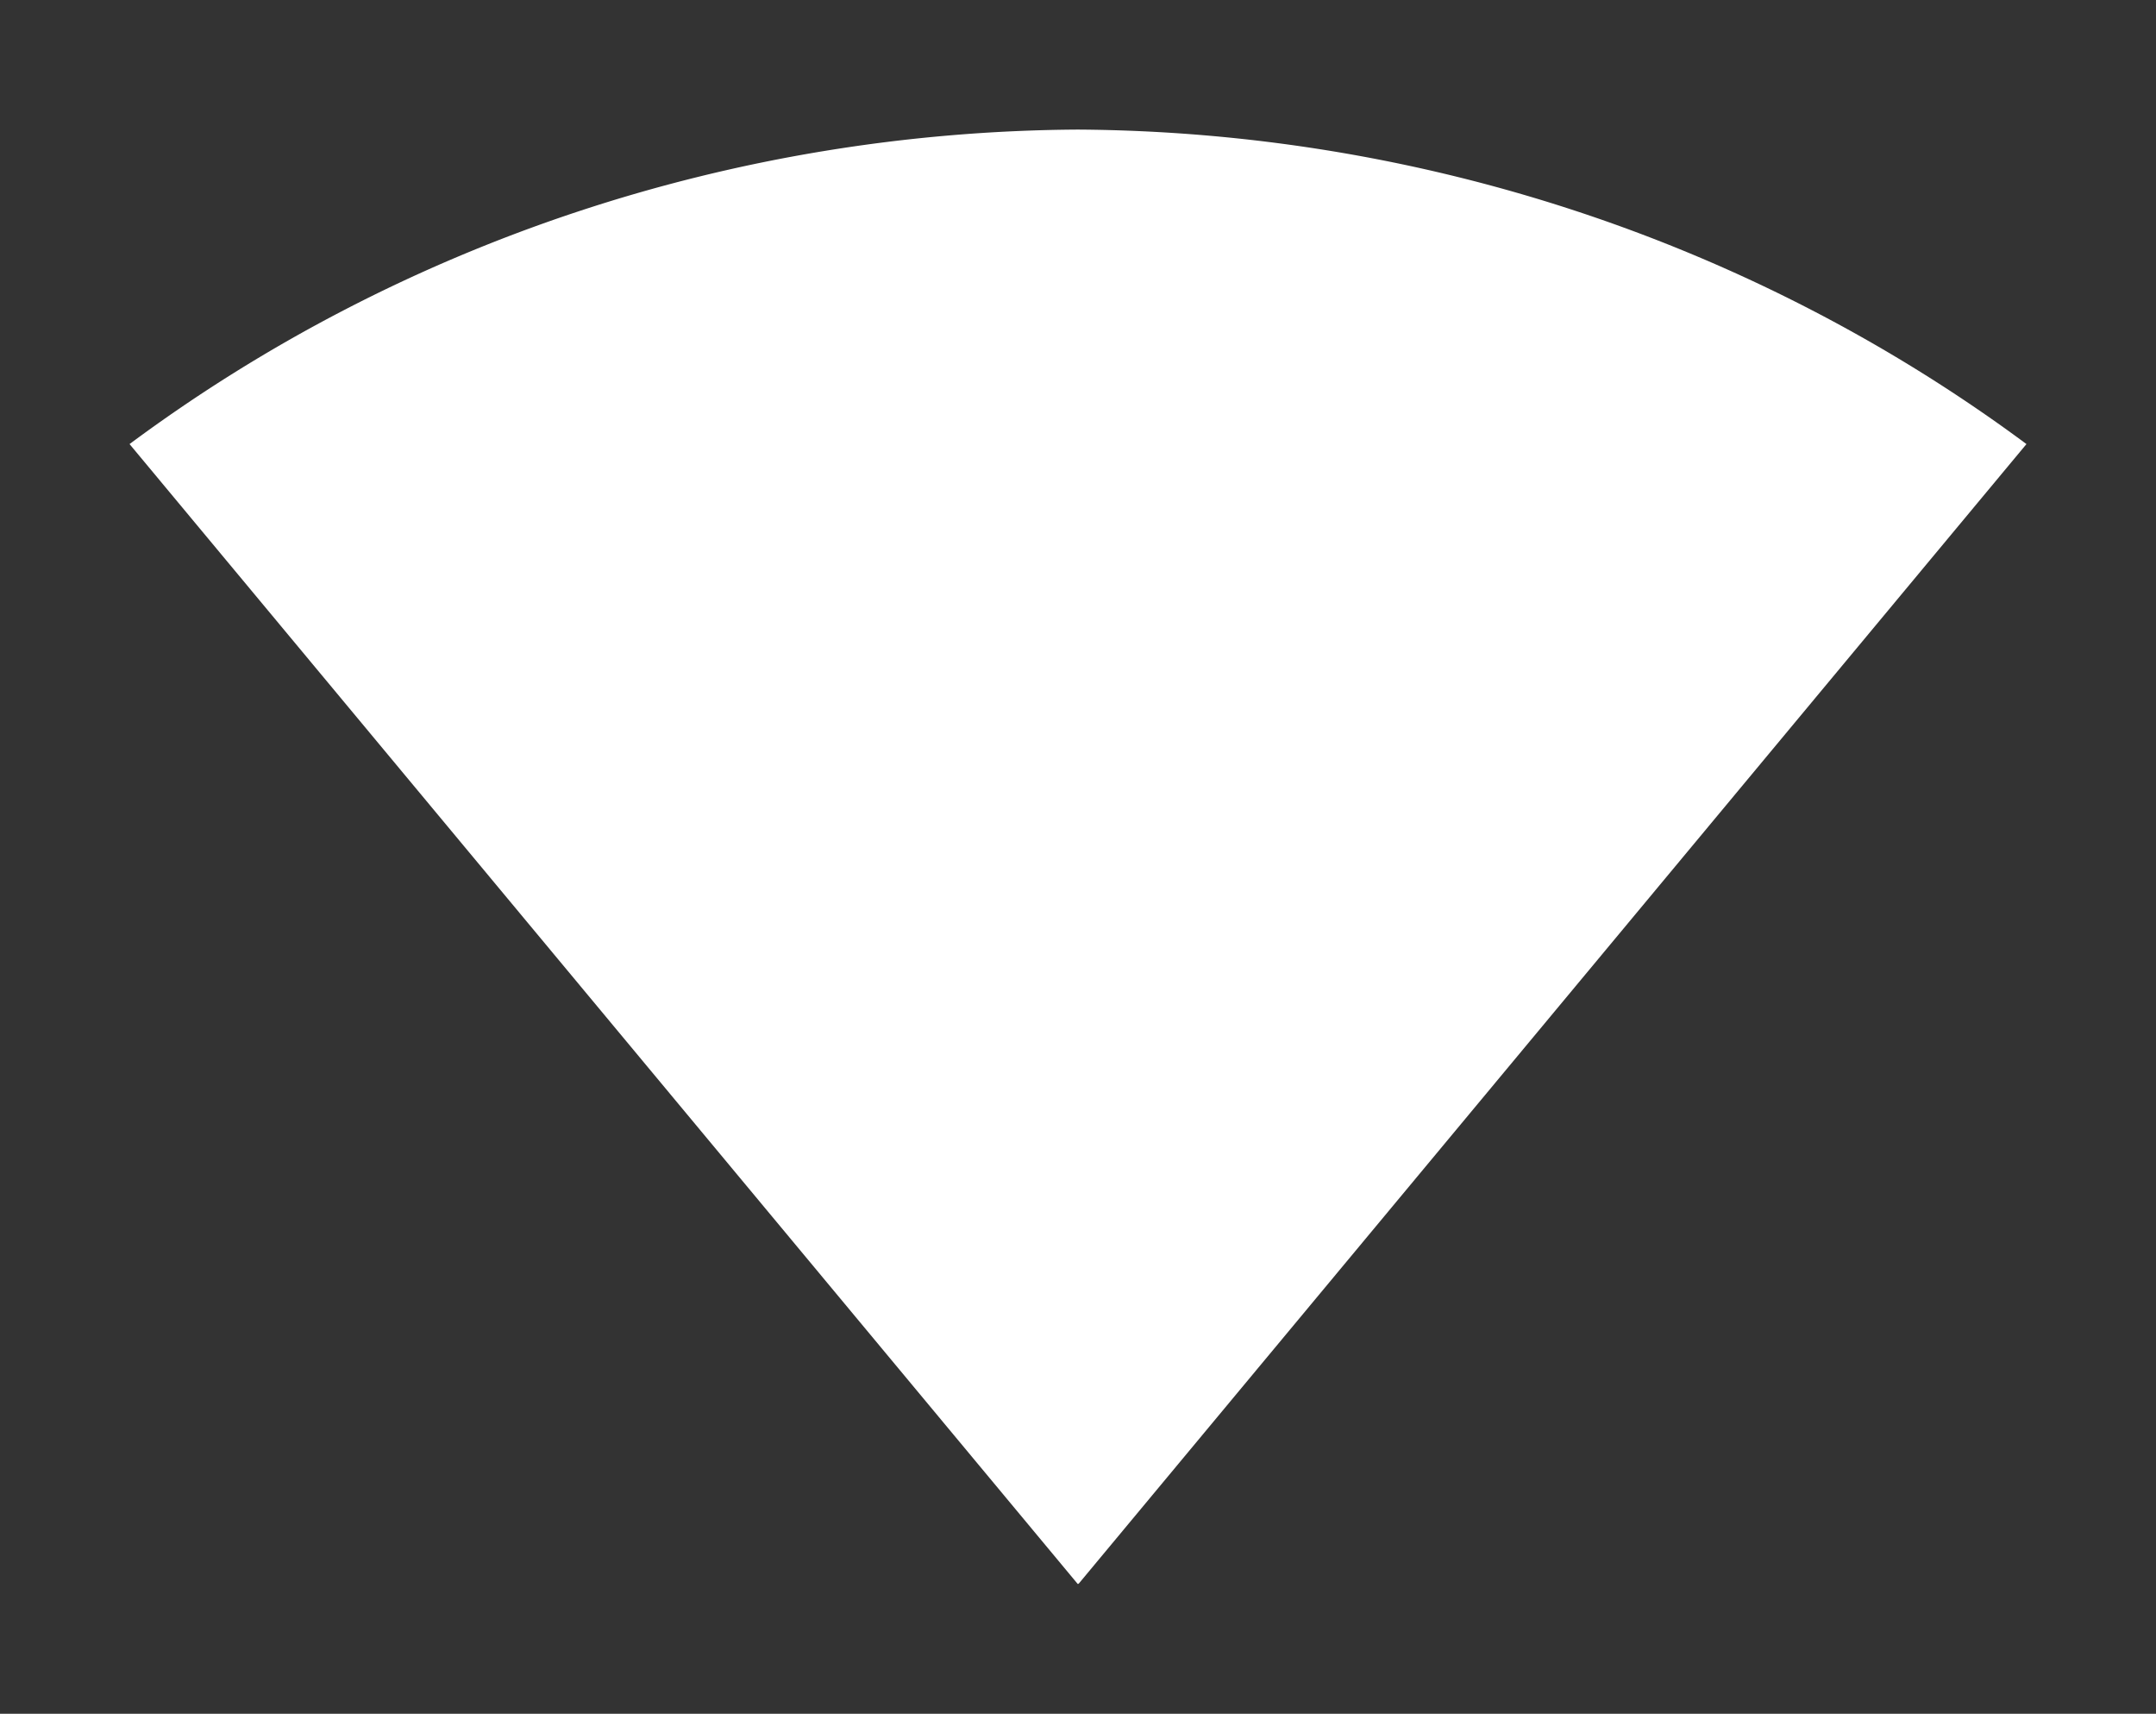 <?xml version="1.0" encoding="UTF-8" standalone="no"?>
<svg
   xmlns:dc="http://purl.org/dc/elements/1.1/"
   xmlns:cc="http://creativecommons.org/ns#"
   xmlns:rdf="http://www.w3.org/1999/02/22-rdf-syntax-ns#"
   xmlns:svg="http://www.w3.org/2000/svg"
   xmlns="http://www.w3.org/2000/svg"
   xmlns:sodipodi="http://sodipodi.sourceforge.net/DTD/sodipodi-0.dtd"
   xmlns:inkscape="http://www.inkscape.org/namespaces/inkscape"
   width="33.285"
   height="26.451"
   viewBox="0 0 33.285 26.451"
   version="1.1"
   id="svg3"
   sodipodi:docname="ic-check-connect.svg"
   inkscape:version="1.0.1 (3bc2e813f5, 2020-09-07)">
  <rect x="0" y="0" width="33.285" height="26.451" fill="#333333" stroke="none"/>
  <style
     id="style834"></style>
  <defs
     id="defs7" />
  <sodipodi:namedview
     pagecolor="#ffffff"
     bordercolor="#666666"
     borderopacity="1"
     objecttolerance="10"
     gridtolerance="10"
     guidetolerance="10"
     inkscape:pageopacity="0"
     inkscape:pageshadow="2"
     inkscape:window-width="1920"
     inkscape:window-height="1025"
     id="namedview5"
     showgrid="false"
     inkscape:zoom="21.907615"
     inkscape:cx="16.6425"
     inkscape:cy="13.2255"
     inkscape:window-x="0"
     inkscape:window-y="27"
     inkscape:window-maximized="1"
     inkscape:current-layer="svg3" />
  <path
     id="Icon_material-signal-wifi-4-bar"
     data-name="Icon material-signal-wifi-4-bar"
     d="M 16.658,24.438 31.285,6.854 A 24.294,23.436 0 0 0 16.642,2 24.252,23.396 0 0 0 2,6.854 L 16.63,24.438 16.642,24.45 Z"
     fill="#ffffff"
     style="stroke-width:0.864" />
</svg>
